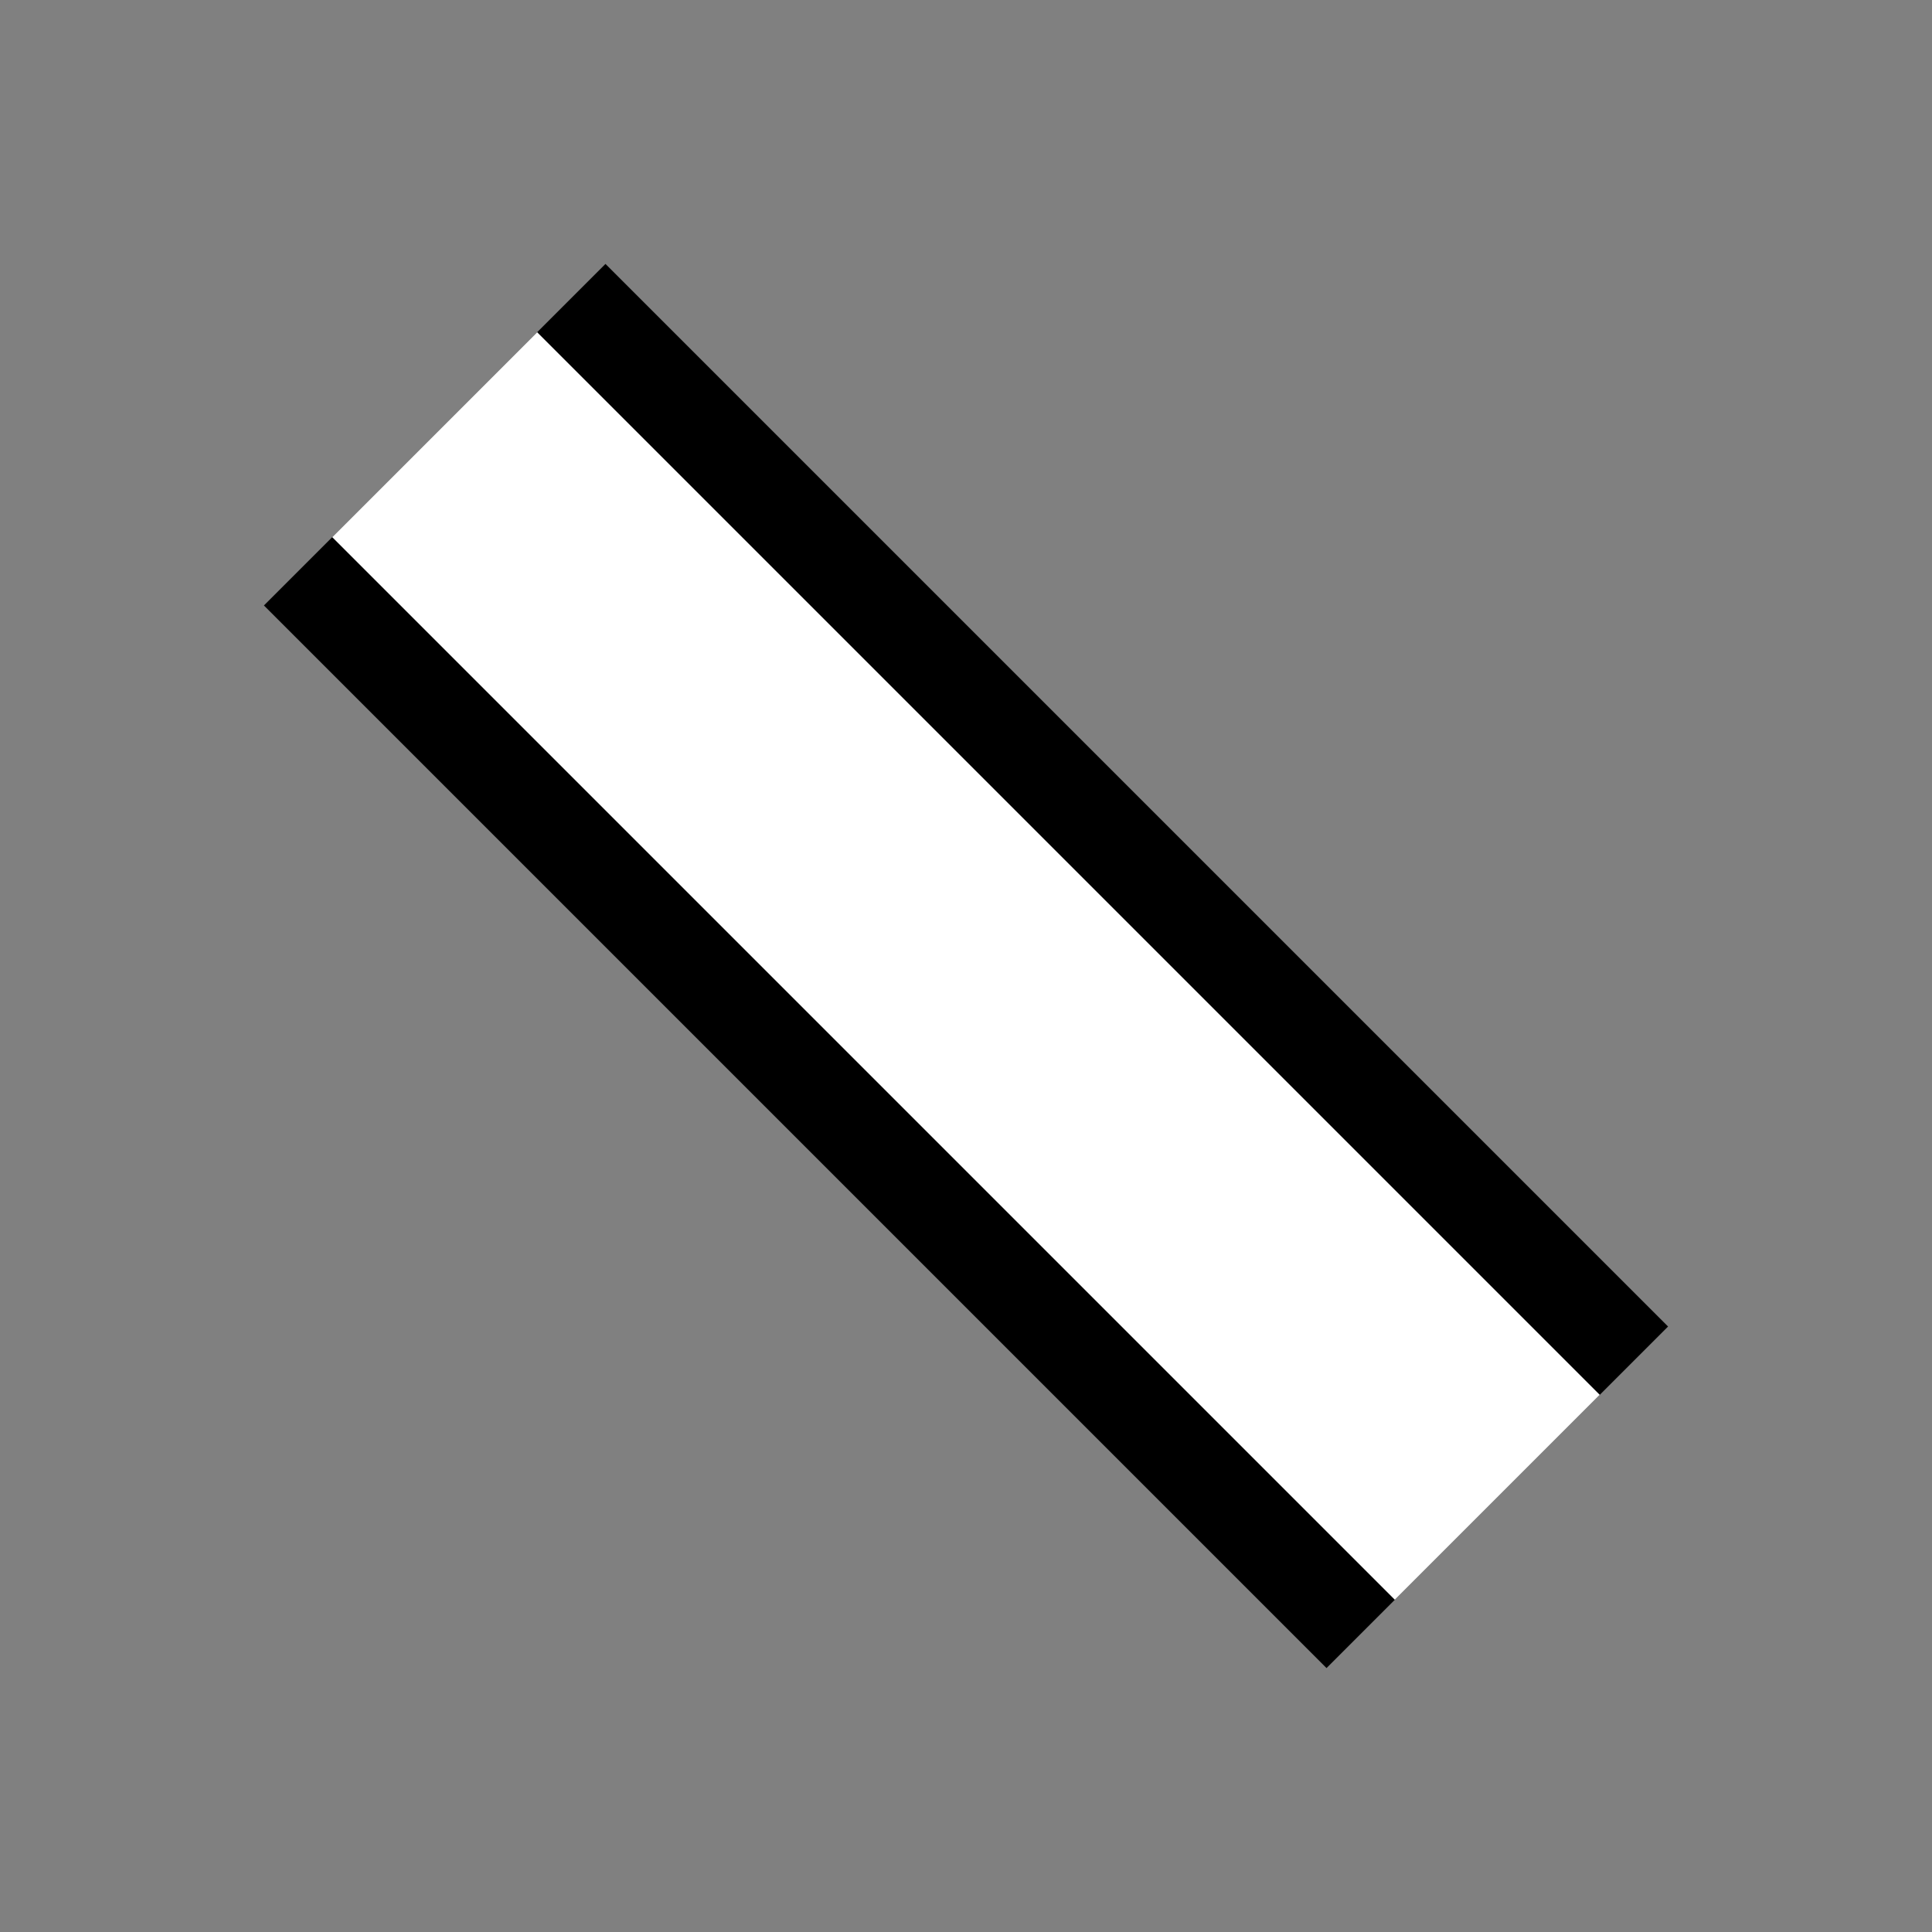 <svg version="1.1" baseProfile="full" width="20" height="20" xmlns="http://www.w3.org/2000/svg">
    <rect width="100%" height="100%" fill="#808080" stroke="none"/>
    <line x1="4.5" y1="4.5" x2="15.5" y2="15.5" style="stroke:rgb(0,0,0);stroke-width:5"/>
    <line x1="4.5" y1="4.5" x2="15.5" y2="15.5" style="stroke:rgb(255,255,255);stroke-width:3"/>
</svg>